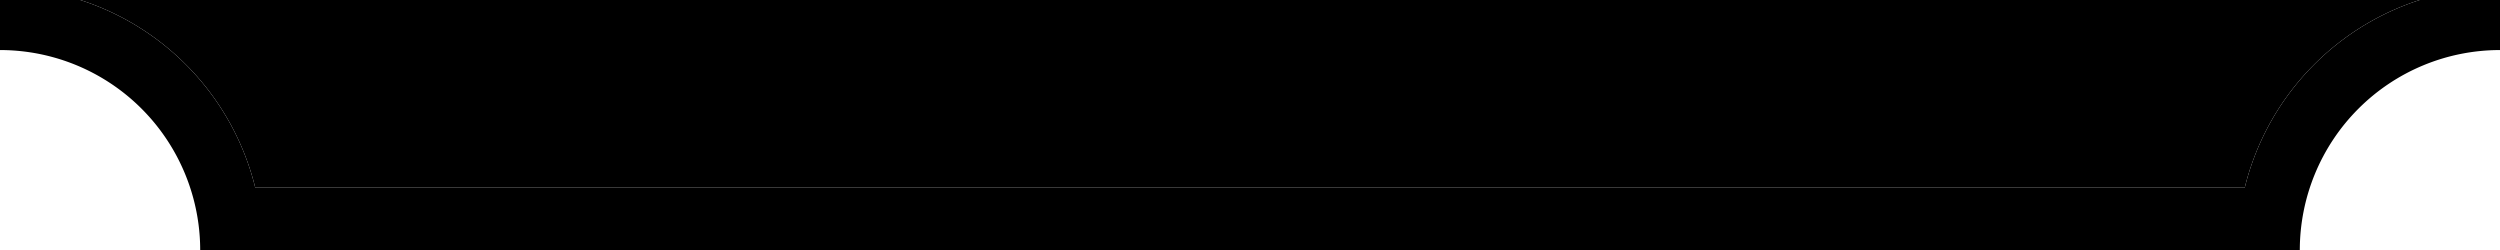 <svg xmlns="http://www.w3.org/2000/svg" viewBox="0 0 999 100"><defs></defs><g id="Layer_2" data-name="Layer 2"><g id="Layer_1-2" data-name="Layer 1"><path d="M966.92,0A105.21,105.21,0,0,0,897,75H102A105.21,105.21,0,0,0,32.08,0H0V20a80,80,0,0,1,80,80H919a80,80,0,0,1,80-80V0Z"/><path class="cls-1" d="M897,75H102A105.21,105.21,0,0,0,32.08,0H966.92A105.21,105.21,0,0,0,897,75Z"/></g></g></svg>